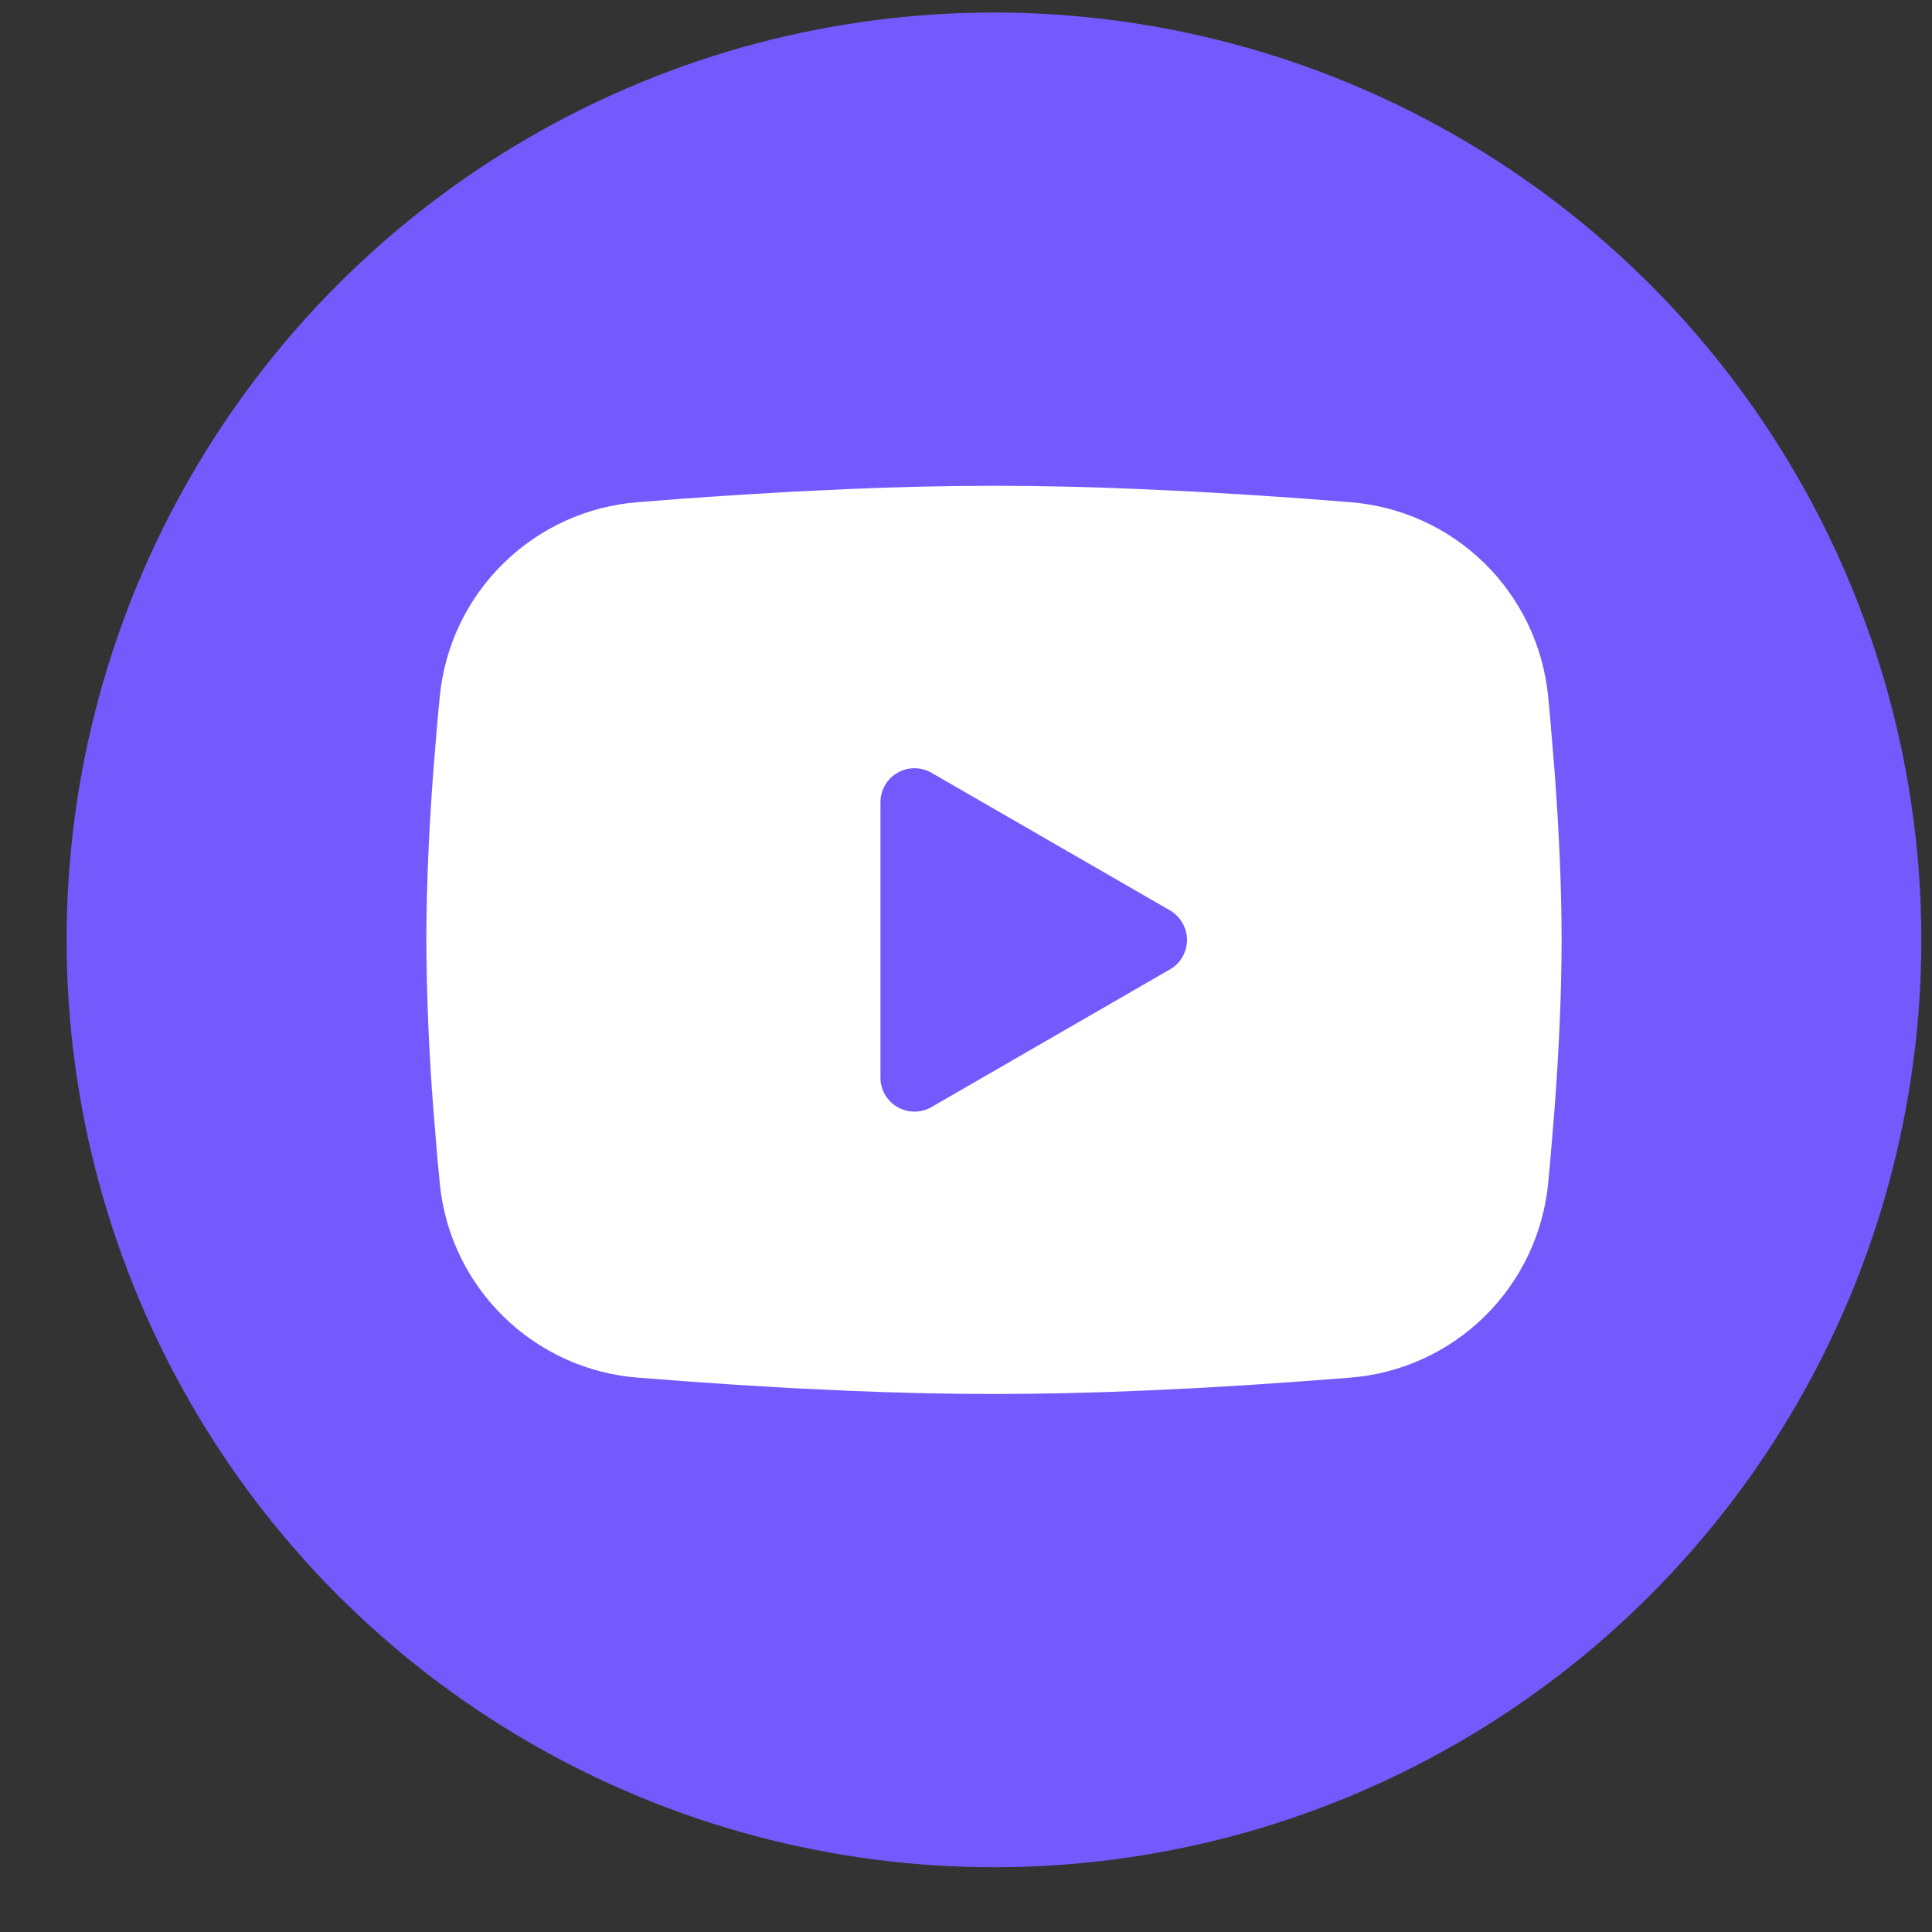 <svg width="25" height="25" viewBox="0 0 25 25" fill="none" xmlns="http://www.w3.org/2000/svg">
<rect x="0" y="0" width="25" height="25" fill="#333333" stroke="none"/>
<circle cx="12.862" cy="12.162" r="12" fill="#745AFC"/>
<path fill-rule="evenodd" clip-rule="evenodd" d="M12.862 6.286C13.49 6.286 14.134 6.302 14.758 6.329L15.496 6.364L16.202 6.406L16.863 6.451L17.466 6.498C18.122 6.548 18.738 6.827 19.208 7.287C19.677 7.747 19.969 8.358 20.033 9.012L20.062 9.324L20.117 9.993C20.169 10.685 20.207 11.44 20.207 12.162C20.207 12.884 20.169 13.639 20.117 14.332L20.062 15.001C20.053 15.108 20.043 15.211 20.033 15.313C19.969 15.967 19.677 16.578 19.207 17.038C18.738 17.497 18.121 17.777 17.466 17.827L16.863 17.873L16.202 17.919L15.496 17.961L14.758 17.996C14.127 18.023 13.494 18.038 12.862 18.038C12.229 18.038 11.597 18.023 10.965 17.996L10.228 17.961L9.522 17.919L8.861 17.873L8.257 17.827C7.602 17.777 6.985 17.497 6.516 17.037C6.046 16.577 5.754 15.967 5.691 15.313L5.661 15.001L5.606 14.332C5.55 13.61 5.52 12.886 5.517 12.162C5.517 11.44 5.555 10.685 5.606 9.993L5.661 9.324C5.671 9.217 5.68 9.113 5.691 9.012C5.754 8.358 6.046 7.747 6.516 7.288C6.985 6.828 7.601 6.548 8.256 6.498L8.859 6.451L9.52 6.406L10.227 6.364L10.964 6.329C11.597 6.301 12.229 6.287 12.862 6.286ZM11.393 10.381V13.944C11.393 14.283 11.76 14.494 12.054 14.325L15.139 12.544C15.206 12.506 15.262 12.45 15.3 12.383C15.339 12.316 15.36 12.24 15.36 12.162C15.36 12.085 15.339 12.009 15.3 11.942C15.262 11.875 15.206 11.819 15.139 11.78L12.054 10C11.987 9.961 11.911 9.941 11.833 9.941C11.756 9.941 11.68 9.961 11.613 10C11.546 10.039 11.49 10.094 11.452 10.161C11.413 10.228 11.393 10.304 11.393 10.382V10.381Z" fill="white"/>
</svg>
